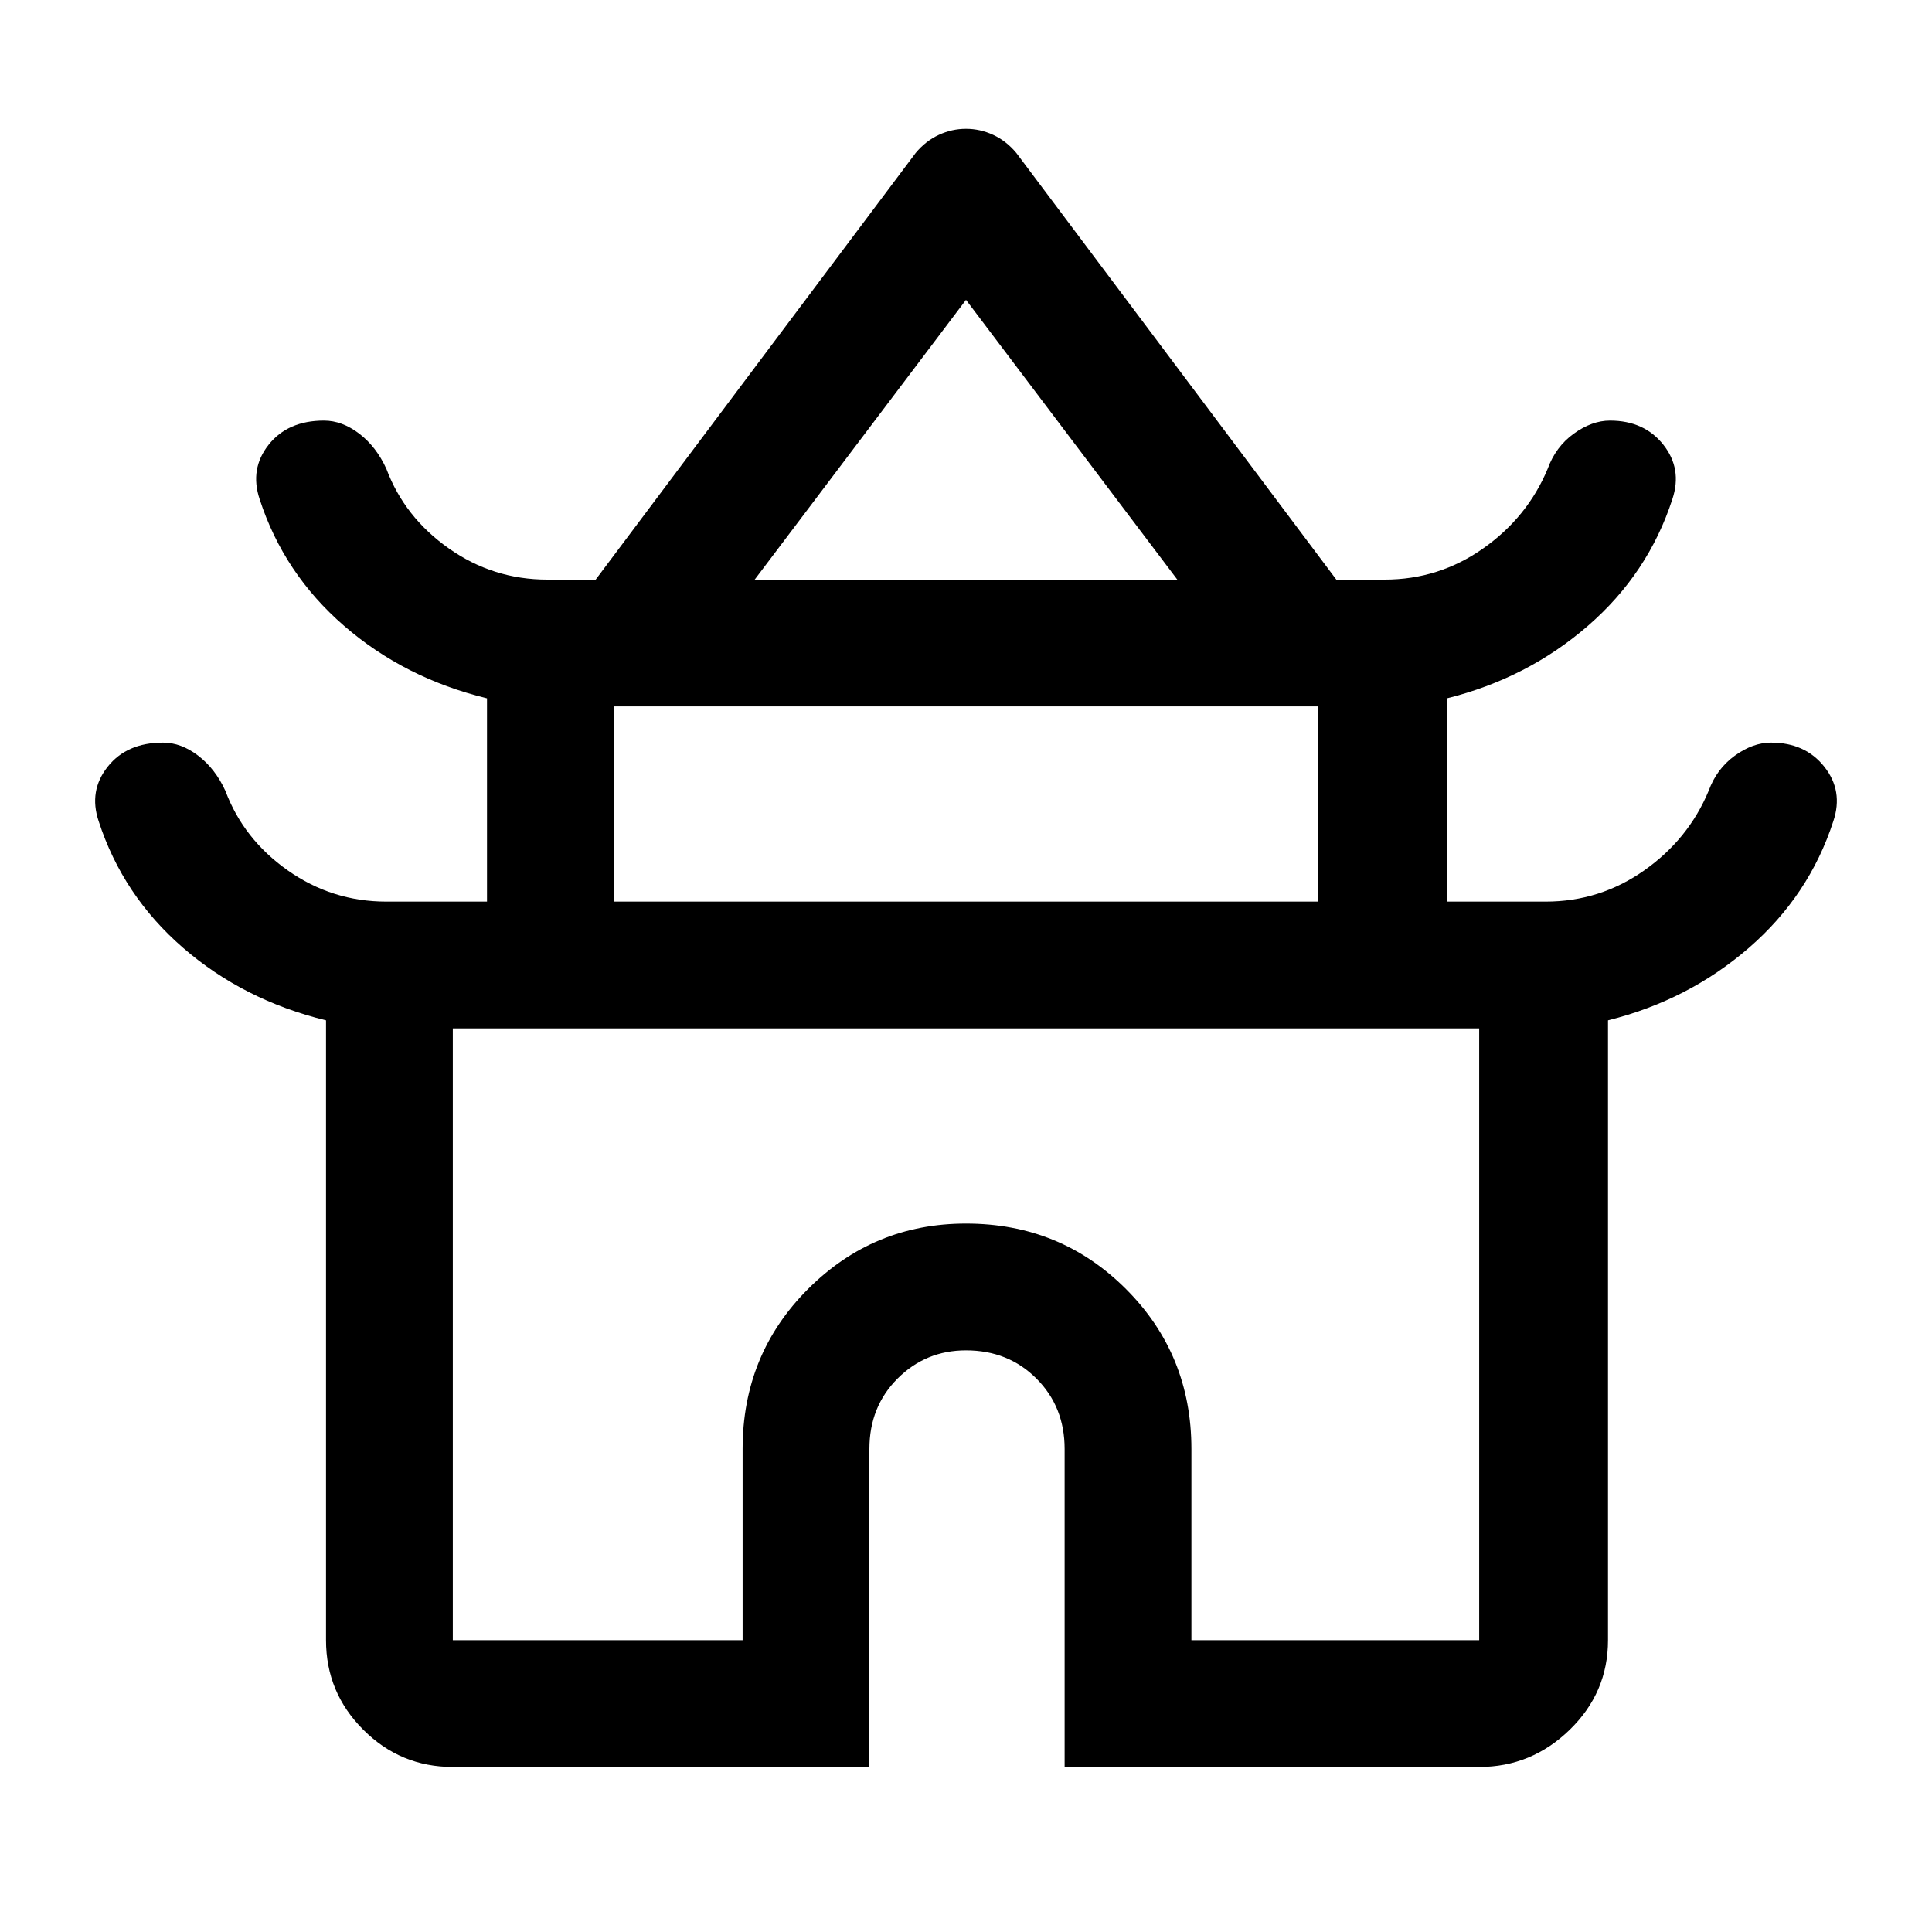 <svg xmlns="http://www.w3.org/2000/svg" height="40" width="40"><path d="M9.375 36.583Q8.292 36.583 7.521 35.812Q6.75 35.042 6.75 33.958V21.125Q5.042 20.708 3.792 19.625Q2.542 18.542 2.042 17Q1.833 16.375 2.229 15.875Q2.625 15.375 3.375 15.375Q3.75 15.375 4.104 15.646Q4.458 15.917 4.667 16.375Q5.042 17.375 5.958 18.021Q6.875 18.667 8 18.667H10.083V14.458Q8.375 14.042 7.125 12.958Q5.875 11.875 5.375 10.333Q5.167 9.708 5.562 9.208Q5.958 8.708 6.708 8.708Q7.083 8.708 7.438 8.979Q7.792 9.25 8 9.708Q8.375 10.708 9.292 11.354Q10.208 12 11.333 12H12.333L18.958 3.167Q19.167 2.917 19.438 2.792Q19.708 2.667 20 2.667Q20.292 2.667 20.562 2.792Q20.833 2.917 21.042 3.167L27.667 12H28.667Q29.792 12 30.708 11.354Q31.625 10.708 32.042 9.708Q32.208 9.25 32.583 8.979Q32.958 8.708 33.333 8.708Q34.042 8.708 34.438 9.208Q34.833 9.708 34.625 10.333Q34.125 11.875 32.875 12.958Q31.625 14.042 29.958 14.458V18.667H32Q33.125 18.667 34.042 18.021Q34.958 17.375 35.375 16.375Q35.542 15.917 35.917 15.646Q36.292 15.375 36.667 15.375Q37.375 15.375 37.771 15.875Q38.167 16.375 37.958 17Q37.458 18.542 36.208 19.625Q34.958 20.708 33.292 21.125V33.958Q33.292 35.042 32.5 35.812Q31.708 36.583 30.625 36.583H22.042V30Q22.042 29.125 21.458 28.542Q20.875 27.958 20 27.958Q19.167 27.958 18.583 28.542Q18 29.125 18 30V36.583ZM15.625 12H24.375L20 6.208ZM12.708 18.667H27.292V14.625H12.708ZM9.375 33.958H15.375V30Q15.375 28.042 16.729 26.688Q18.083 25.333 20 25.333Q21.958 25.333 23.312 26.688Q24.667 28.042 24.667 30V33.958H30.625V21.292H9.375ZM20 21.292Q20 21.292 20 21.292Q20 21.292 20 21.292Q20 21.292 20 21.292Q20 21.292 20 21.292ZM20.042 12ZM20 18.667Z"/></svg>